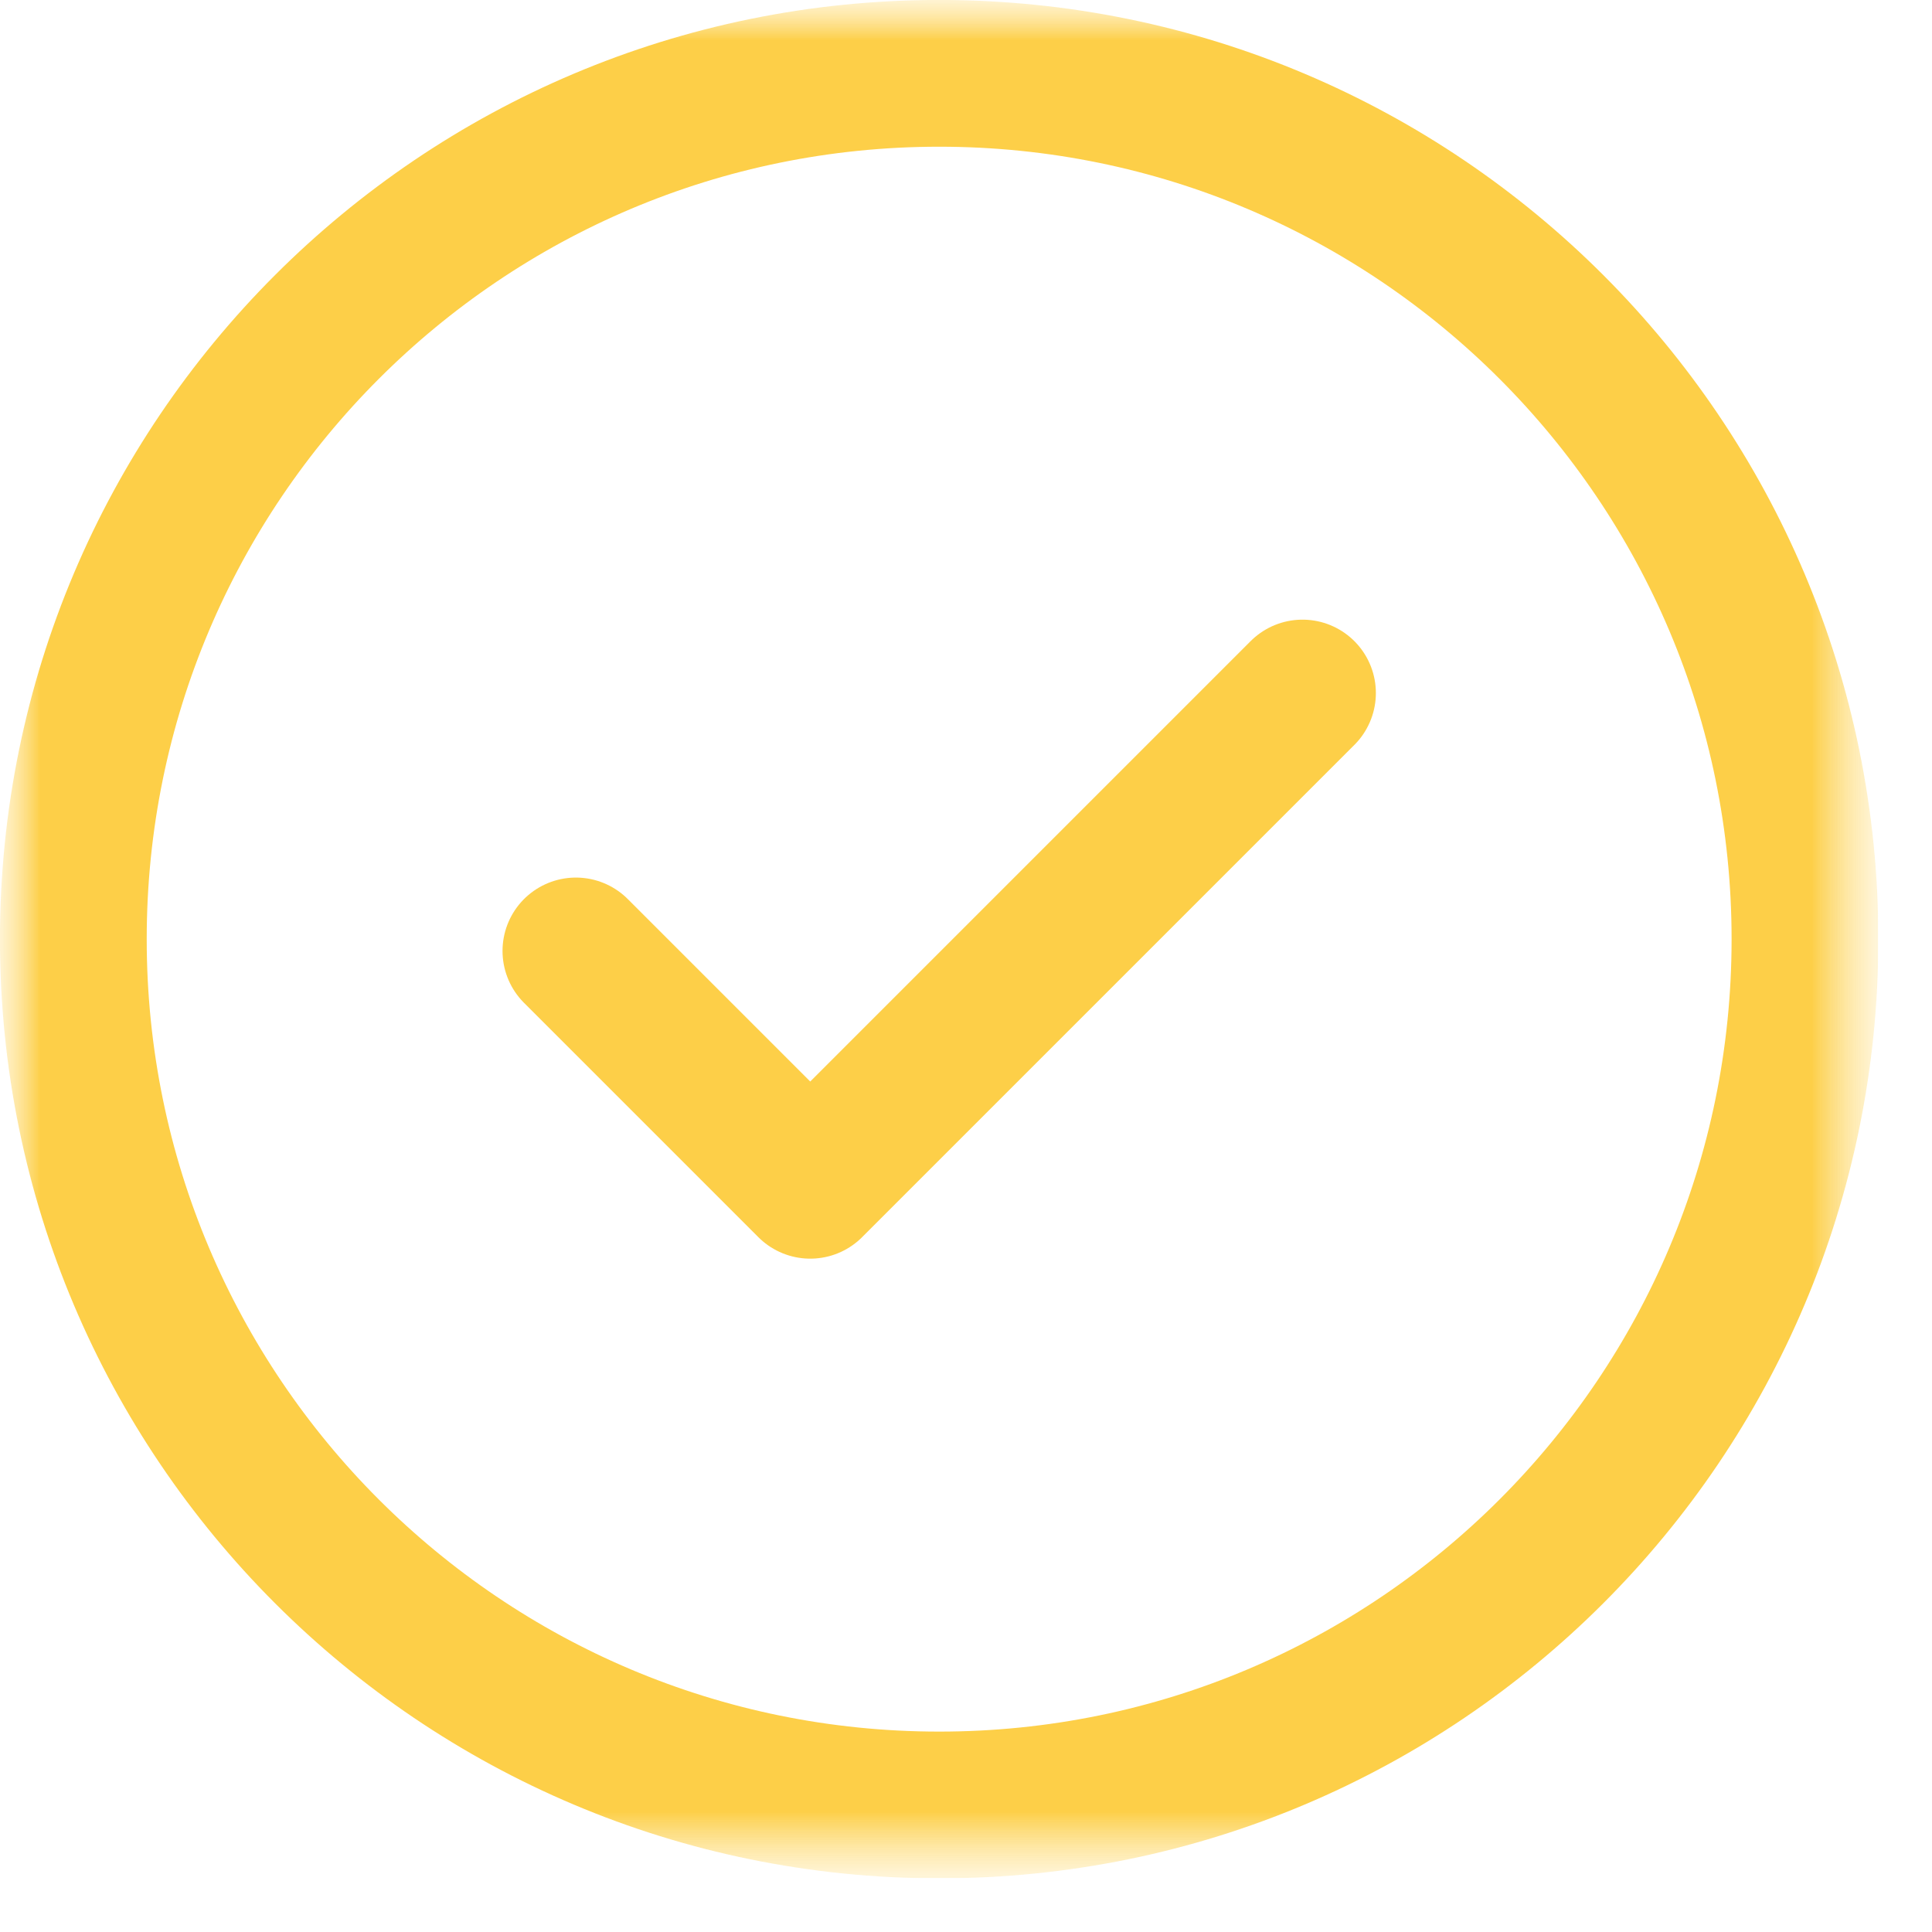 <svg width="24" height="24" viewBox="0 0 24 24" fill="none" xmlns="http://www.w3.org/2000/svg">
<g clip-path="url(#clip0_1_371)">
<mask id="mask0_1_371" style="mask-type:luminance" maskUnits="userSpaceOnUse" x="0" y="0" width="24" height="24">
<path d="M23.333 0H0V23.333H23.333V0Z" fill="white"/>
</mask>
<g mask="url(#mask0_1_371)">
<path d="M16.18 8.609L10.065 14.724L7.154 11.813" stroke="#FDCF48" stroke-width="1.823" stroke-miterlimit="10" stroke-linecap="round" stroke-linejoin="round"/>
<mask id="mask1_1_371" style="mask-type:luminance" maskUnits="userSpaceOnUse" x="0" y="0" width="24" height="24">
<path d="M0 -5.91278e-05H23.333V23.333H0V-5.91278e-05Z" fill="white"/>
</mask>
<g mask="url(#mask1_1_371)">
<path d="M22.422 11.667C22.422 17.607 17.607 22.422 11.667 22.422C5.727 22.422 0.911 17.607 0.911 11.667C0.911 5.727 5.727 0.911 11.667 0.911C17.607 0.911 22.422 5.727 22.422 11.667Z" stroke="#FDCF48" stroke-width="1.823" stroke-miterlimit="10" stroke-linecap="round" stroke-linejoin="round"/>
</g>
</g>
</g>
<defs>
<clipPath id="clip0_1_371">
<rect width="23.333" height="23.333" fill="white"/>
</clipPath>
</defs>
</svg>
